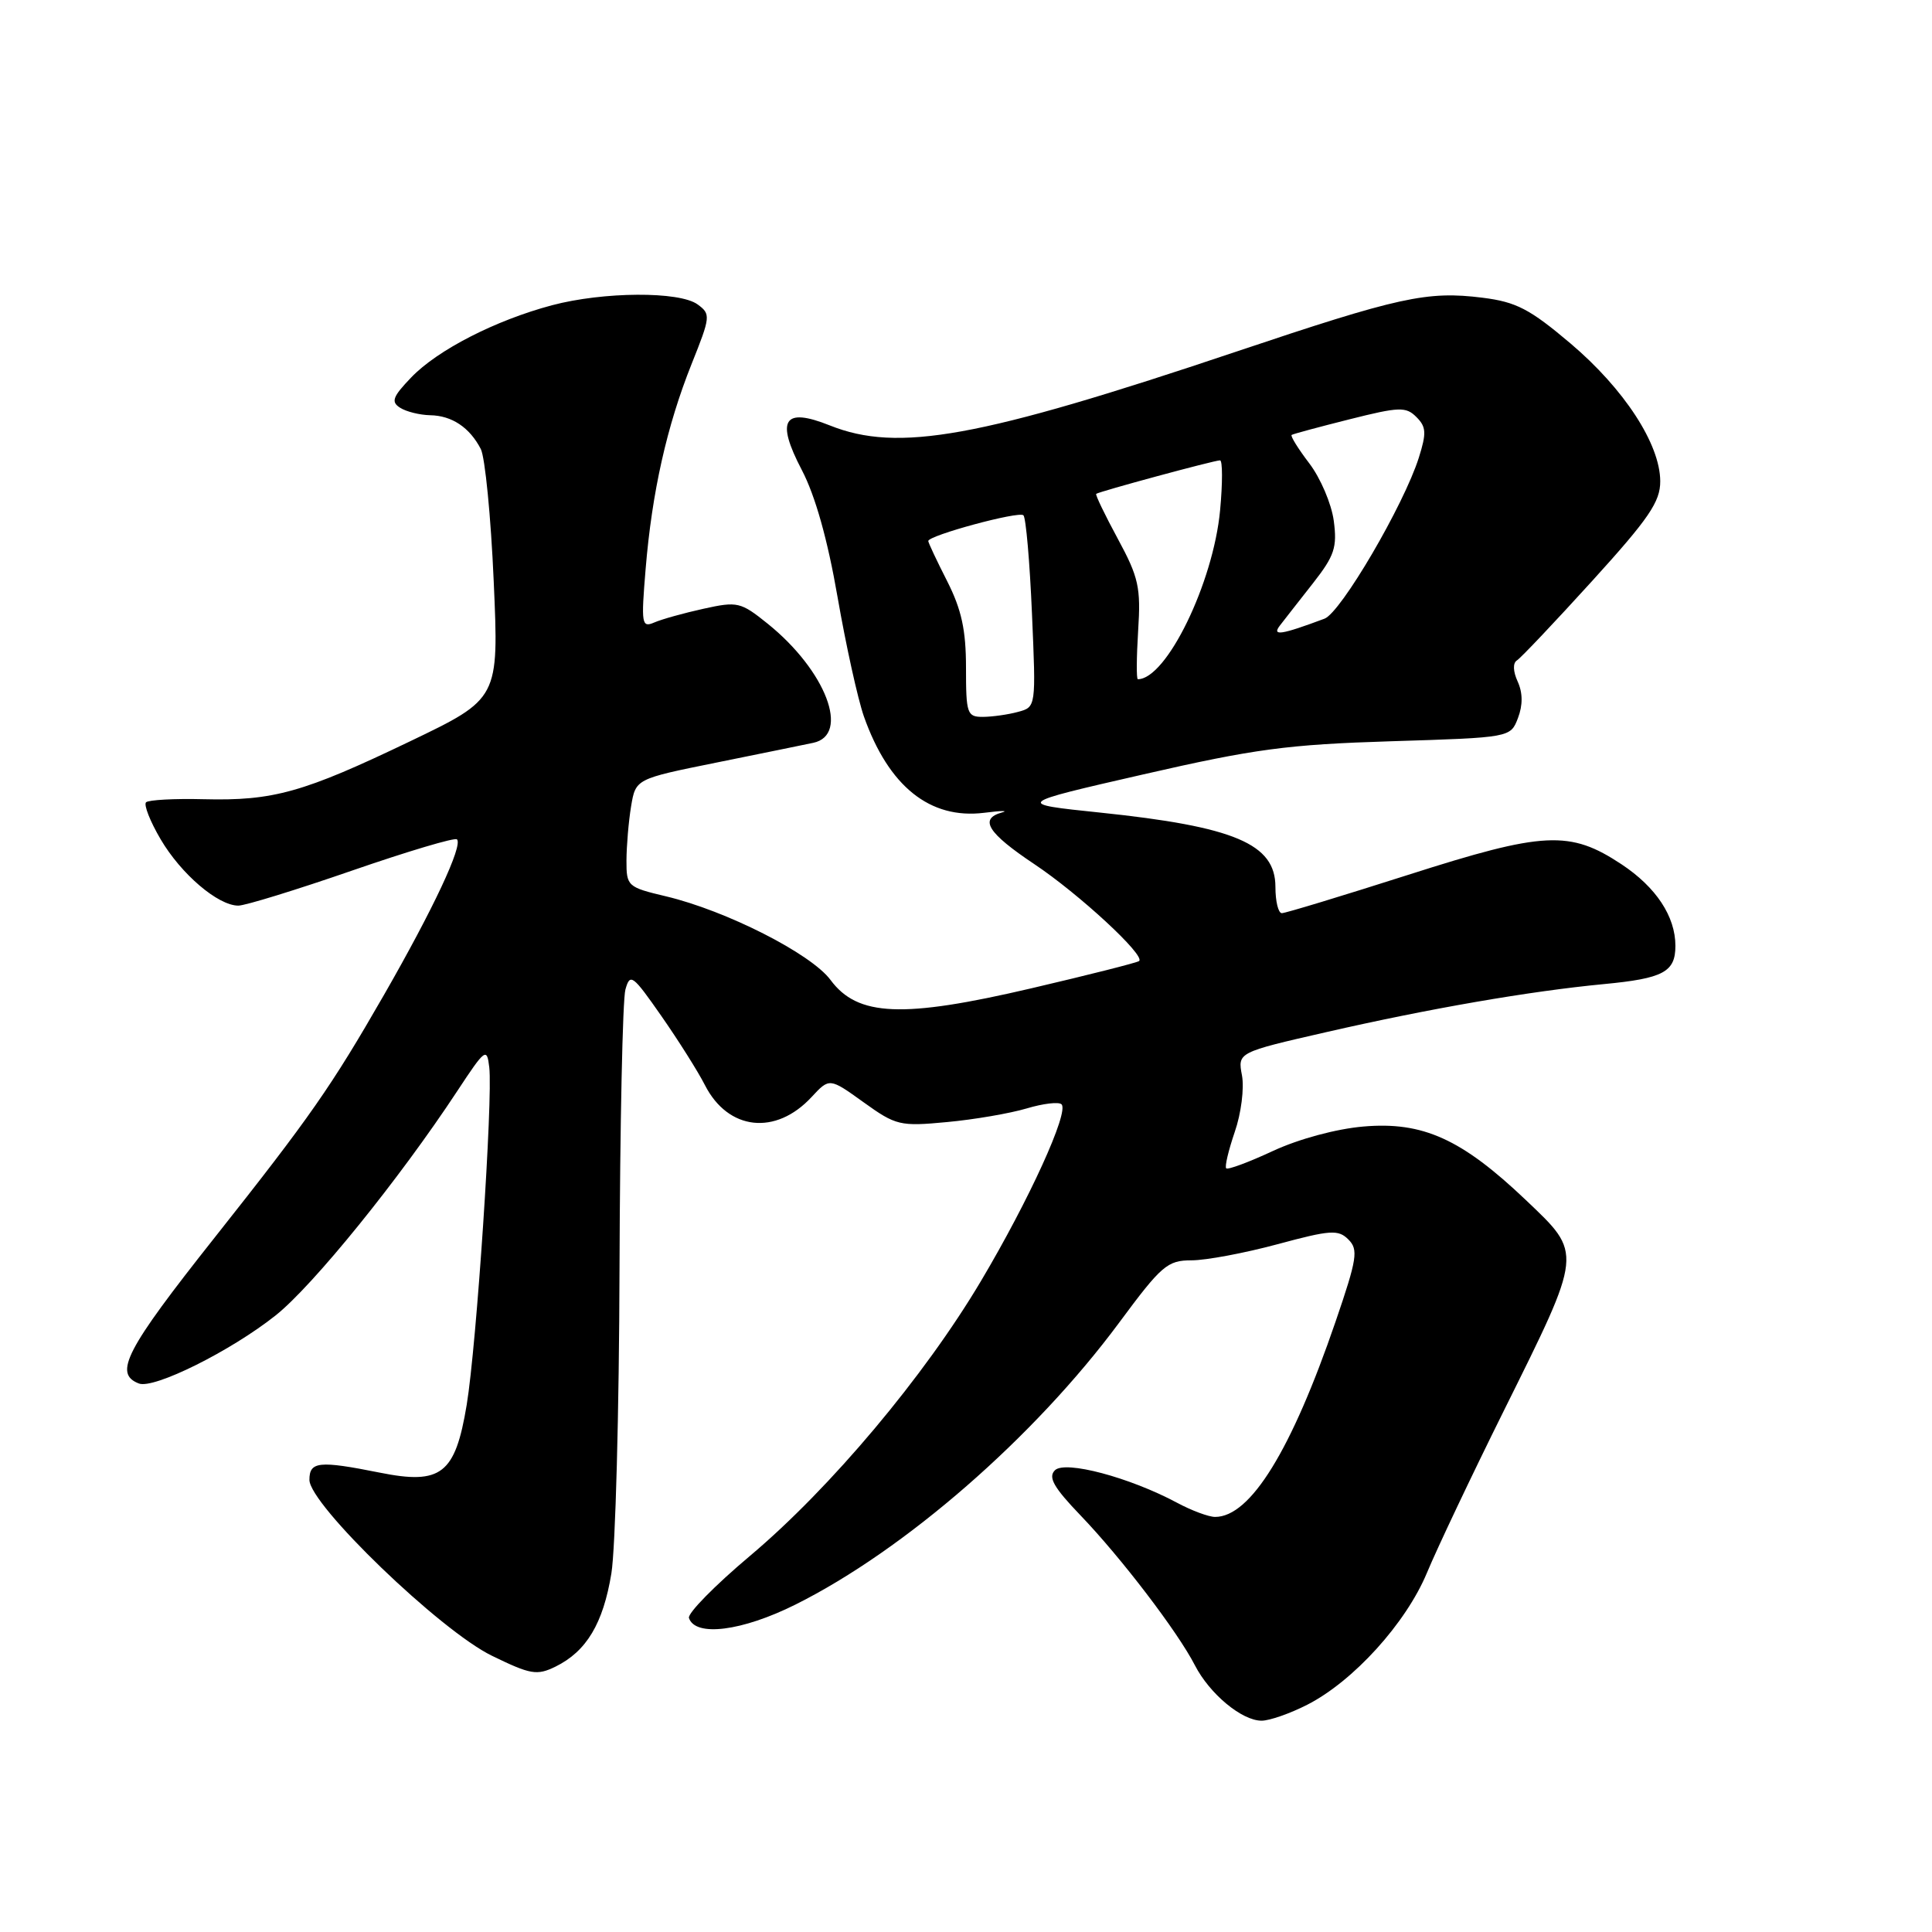 <?xml version="1.0" encoding="UTF-8" standalone="no"?>
<!DOCTYPE svg PUBLIC "-//W3C//DTD SVG 1.1//EN" "http://www.w3.org/Graphics/SVG/1.1/DTD/svg11.dtd" >
<svg xmlns="http://www.w3.org/2000/svg" xmlns:xlink="http://www.w3.org/1999/xlink" version="1.1" viewBox="0 0 256 256">
 <g >
 <path fill="currentColor"
d=" M 173.21 225.89 C 179.32 222.78 186.30 215.08 189.08 208.40 C 190.41 205.20 194.98 195.56 199.24 186.98 C 209.80 165.70 209.74 166.21 202.19 159.02 C 193.68 150.92 188.53 148.59 180.67 149.27 C 177.05 149.58 172.10 150.92 168.69 152.50 C 165.49 153.99 162.70 155.03 162.48 154.81 C 162.26 154.60 162.78 152.43 163.61 149.99 C 164.46 147.55 164.88 144.20 164.57 142.51 C 163.99 139.45 163.99 139.45 175.75 136.76 C 189.48 133.62 202.67 131.34 212.50 130.40 C 220.41 129.65 222.00 128.79 222.00 125.33 C 222.00 121.43 219.44 117.56 214.87 114.53 C 208.01 109.99 204.61 110.16 186.60 115.92 C 177.86 118.71 170.32 121.00 169.85 121.00 C 169.38 121.00 169.00 119.44 169.00 117.52 C 169.00 111.82 163.60 109.53 145.75 107.67 C 134.50 106.50 134.50 106.50 151.50 102.61 C 166.25 99.23 170.60 98.65 184.33 98.22 C 200.15 97.73 200.15 97.73 201.14 95.14 C 201.79 93.43 201.78 91.80 201.10 90.31 C 200.48 88.95 200.44 87.85 201.01 87.50 C 201.52 87.18 206.00 82.45 210.97 76.98 C 218.49 68.70 220.00 66.49 219.99 63.77 C 219.98 58.85 215.21 51.53 208.09 45.50 C 202.70 40.94 200.91 40.01 196.45 39.45 C 189.08 38.53 185.43 39.33 163.67 46.64 C 129.71 58.05 119.00 59.99 109.95 56.37 C 103.83 53.92 102.76 55.62 106.25 62.29 C 108.03 65.69 109.67 71.53 110.98 79.11 C 112.09 85.50 113.66 92.61 114.47 94.93 C 117.75 104.20 123.22 108.59 130.40 107.70 C 132.66 107.41 133.71 107.40 132.75 107.66 C 129.70 108.51 130.88 110.38 137.05 114.50 C 142.97 118.45 151.79 126.60 150.94 127.34 C 150.70 127.55 144.26 129.18 136.64 130.96 C 119.58 134.95 113.64 134.70 110.05 129.85 C 107.48 126.38 96.24 120.67 88.25 118.77 C 83.15 117.56 83.00 117.43 83.01 114.01 C 83.02 112.08 83.29 108.86 83.62 106.86 C 84.23 103.21 84.23 103.21 94.86 101.06 C 100.71 99.88 106.51 98.69 107.75 98.43 C 112.70 97.39 109.44 88.86 101.73 82.65 C 98.14 79.76 97.72 79.67 93.23 80.66 C 90.63 81.23 87.69 82.05 86.70 82.48 C 85.02 83.20 84.94 82.72 85.55 75.38 C 86.39 65.22 88.36 56.44 91.64 48.23 C 94.16 41.94 94.19 41.62 92.44 40.34 C 90.04 38.58 79.95 38.64 73.13 40.45 C 65.63 42.45 57.97 46.38 54.49 50.01 C 52.02 52.58 51.78 53.25 53.02 54.03 C 53.83 54.55 55.62 54.99 57.00 55.02 C 59.88 55.07 62.23 56.64 63.71 59.50 C 64.27 60.60 65.05 68.49 65.42 77.04 C 66.11 92.58 66.11 92.58 54.31 98.24 C 40.18 105.02 36.22 106.13 26.98 105.90 C 23.11 105.80 19.68 105.99 19.35 106.31 C 19.03 106.64 19.89 108.84 21.28 111.20 C 23.99 115.82 28.89 120.00 31.58 120.00 C 32.49 120.00 39.27 117.91 46.64 115.36 C 54.02 112.81 60.28 110.94 60.55 111.22 C 61.36 112.03 57.42 120.43 50.88 131.83 C 43.88 144.01 41.10 148.00 28.43 164.00 C 16.65 178.87 15.01 182.02 18.40 183.32 C 20.39 184.09 30.61 179.00 36.52 174.30 C 41.46 170.38 52.91 156.24 60.59 144.57 C 64.30 138.94 64.52 138.78 64.83 141.42 C 65.32 145.65 63.15 178.22 61.84 186.15 C 60.32 195.33 58.47 196.77 50.31 195.13 C 42.26 193.52 41.00 193.65 41.00 196.09 C 41.00 199.36 58.33 216.07 65.19 219.40 C 70.30 221.89 71.14 222.04 73.60 220.84 C 77.71 218.82 79.92 215.13 81.01 208.49 C 81.55 205.20 82.04 186.97 82.09 168.00 C 82.15 149.03 82.50 132.43 82.87 131.12 C 83.49 128.91 83.82 129.16 87.63 134.62 C 89.89 137.86 92.49 141.98 93.41 143.79 C 96.48 149.80 102.78 150.50 107.54 145.36 C 109.91 142.81 109.91 142.81 114.42 146.05 C 118.72 149.14 119.25 149.27 125.48 148.68 C 129.08 148.35 133.82 147.53 136.02 146.88 C 138.22 146.22 140.30 145.97 140.66 146.33 C 141.68 147.34 136.37 158.99 129.99 169.73 C 122.50 182.35 110.05 197.18 99.38 206.16 C 94.73 210.07 91.09 213.78 91.29 214.39 C 92.12 216.93 98.32 216.15 105.41 212.61 C 119.89 205.38 137.04 190.45 148.30 175.25 C 153.91 167.67 154.69 167.00 157.89 167.00 C 159.80 167.00 164.92 166.04 169.26 164.87 C 176.30 162.97 177.33 162.90 178.67 164.24 C 180.01 165.58 179.83 166.77 176.97 175.12 C 171.12 192.19 165.69 201.00 161.01 201.00 C 160.16 201.00 157.90 200.16 155.98 199.13 C 149.67 195.75 141.12 193.48 139.78 194.82 C 138.86 195.74 139.61 197.08 143.14 200.76 C 148.54 206.38 156.06 216.23 158.33 220.66 C 160.29 224.46 164.55 228.00 167.17 228.00 C 168.22 228.00 170.94 227.05 173.21 225.89 Z  M 128.00 88.47 C 128.00 83.48 127.41 80.77 125.50 77.00 C 124.12 74.29 123.00 71.90 123.00 71.69 C 123.00 70.95 135.03 67.69 135.61 68.28 C 135.94 68.60 136.45 74.46 136.74 81.28 C 137.28 93.69 137.28 93.69 134.89 94.33 C 133.57 94.69 131.49 94.98 130.25 94.99 C 128.14 95.00 128.00 94.58 128.00 88.47 Z  M 150.81 83.57 C 151.18 77.85 150.88 76.50 148.12 71.40 C 146.41 68.24 145.12 65.56 145.25 65.44 C 145.60 65.14 160.88 61.00 161.66 61.00 C 162.00 61.00 162.01 63.98 161.67 67.61 C 160.77 77.23 154.56 90.00 150.77 90.00 C 150.57 90.00 150.59 87.11 150.81 83.57 Z  M 169.59 82.89 C 170.18 82.13 172.15 79.60 173.97 77.29 C 176.83 73.64 177.20 72.53 176.73 69.00 C 176.43 66.76 174.97 63.34 173.49 61.40 C 172.01 59.46 170.96 57.76 171.15 57.63 C 171.34 57.50 174.80 56.57 178.82 55.56 C 185.41 53.90 186.30 53.87 187.68 55.26 C 188.99 56.56 189.03 57.39 188.00 60.65 C 186.01 66.93 177.67 81.18 175.50 81.98 C 169.78 84.12 168.49 84.32 169.59 82.89 Z "/>
</g>
</svg>